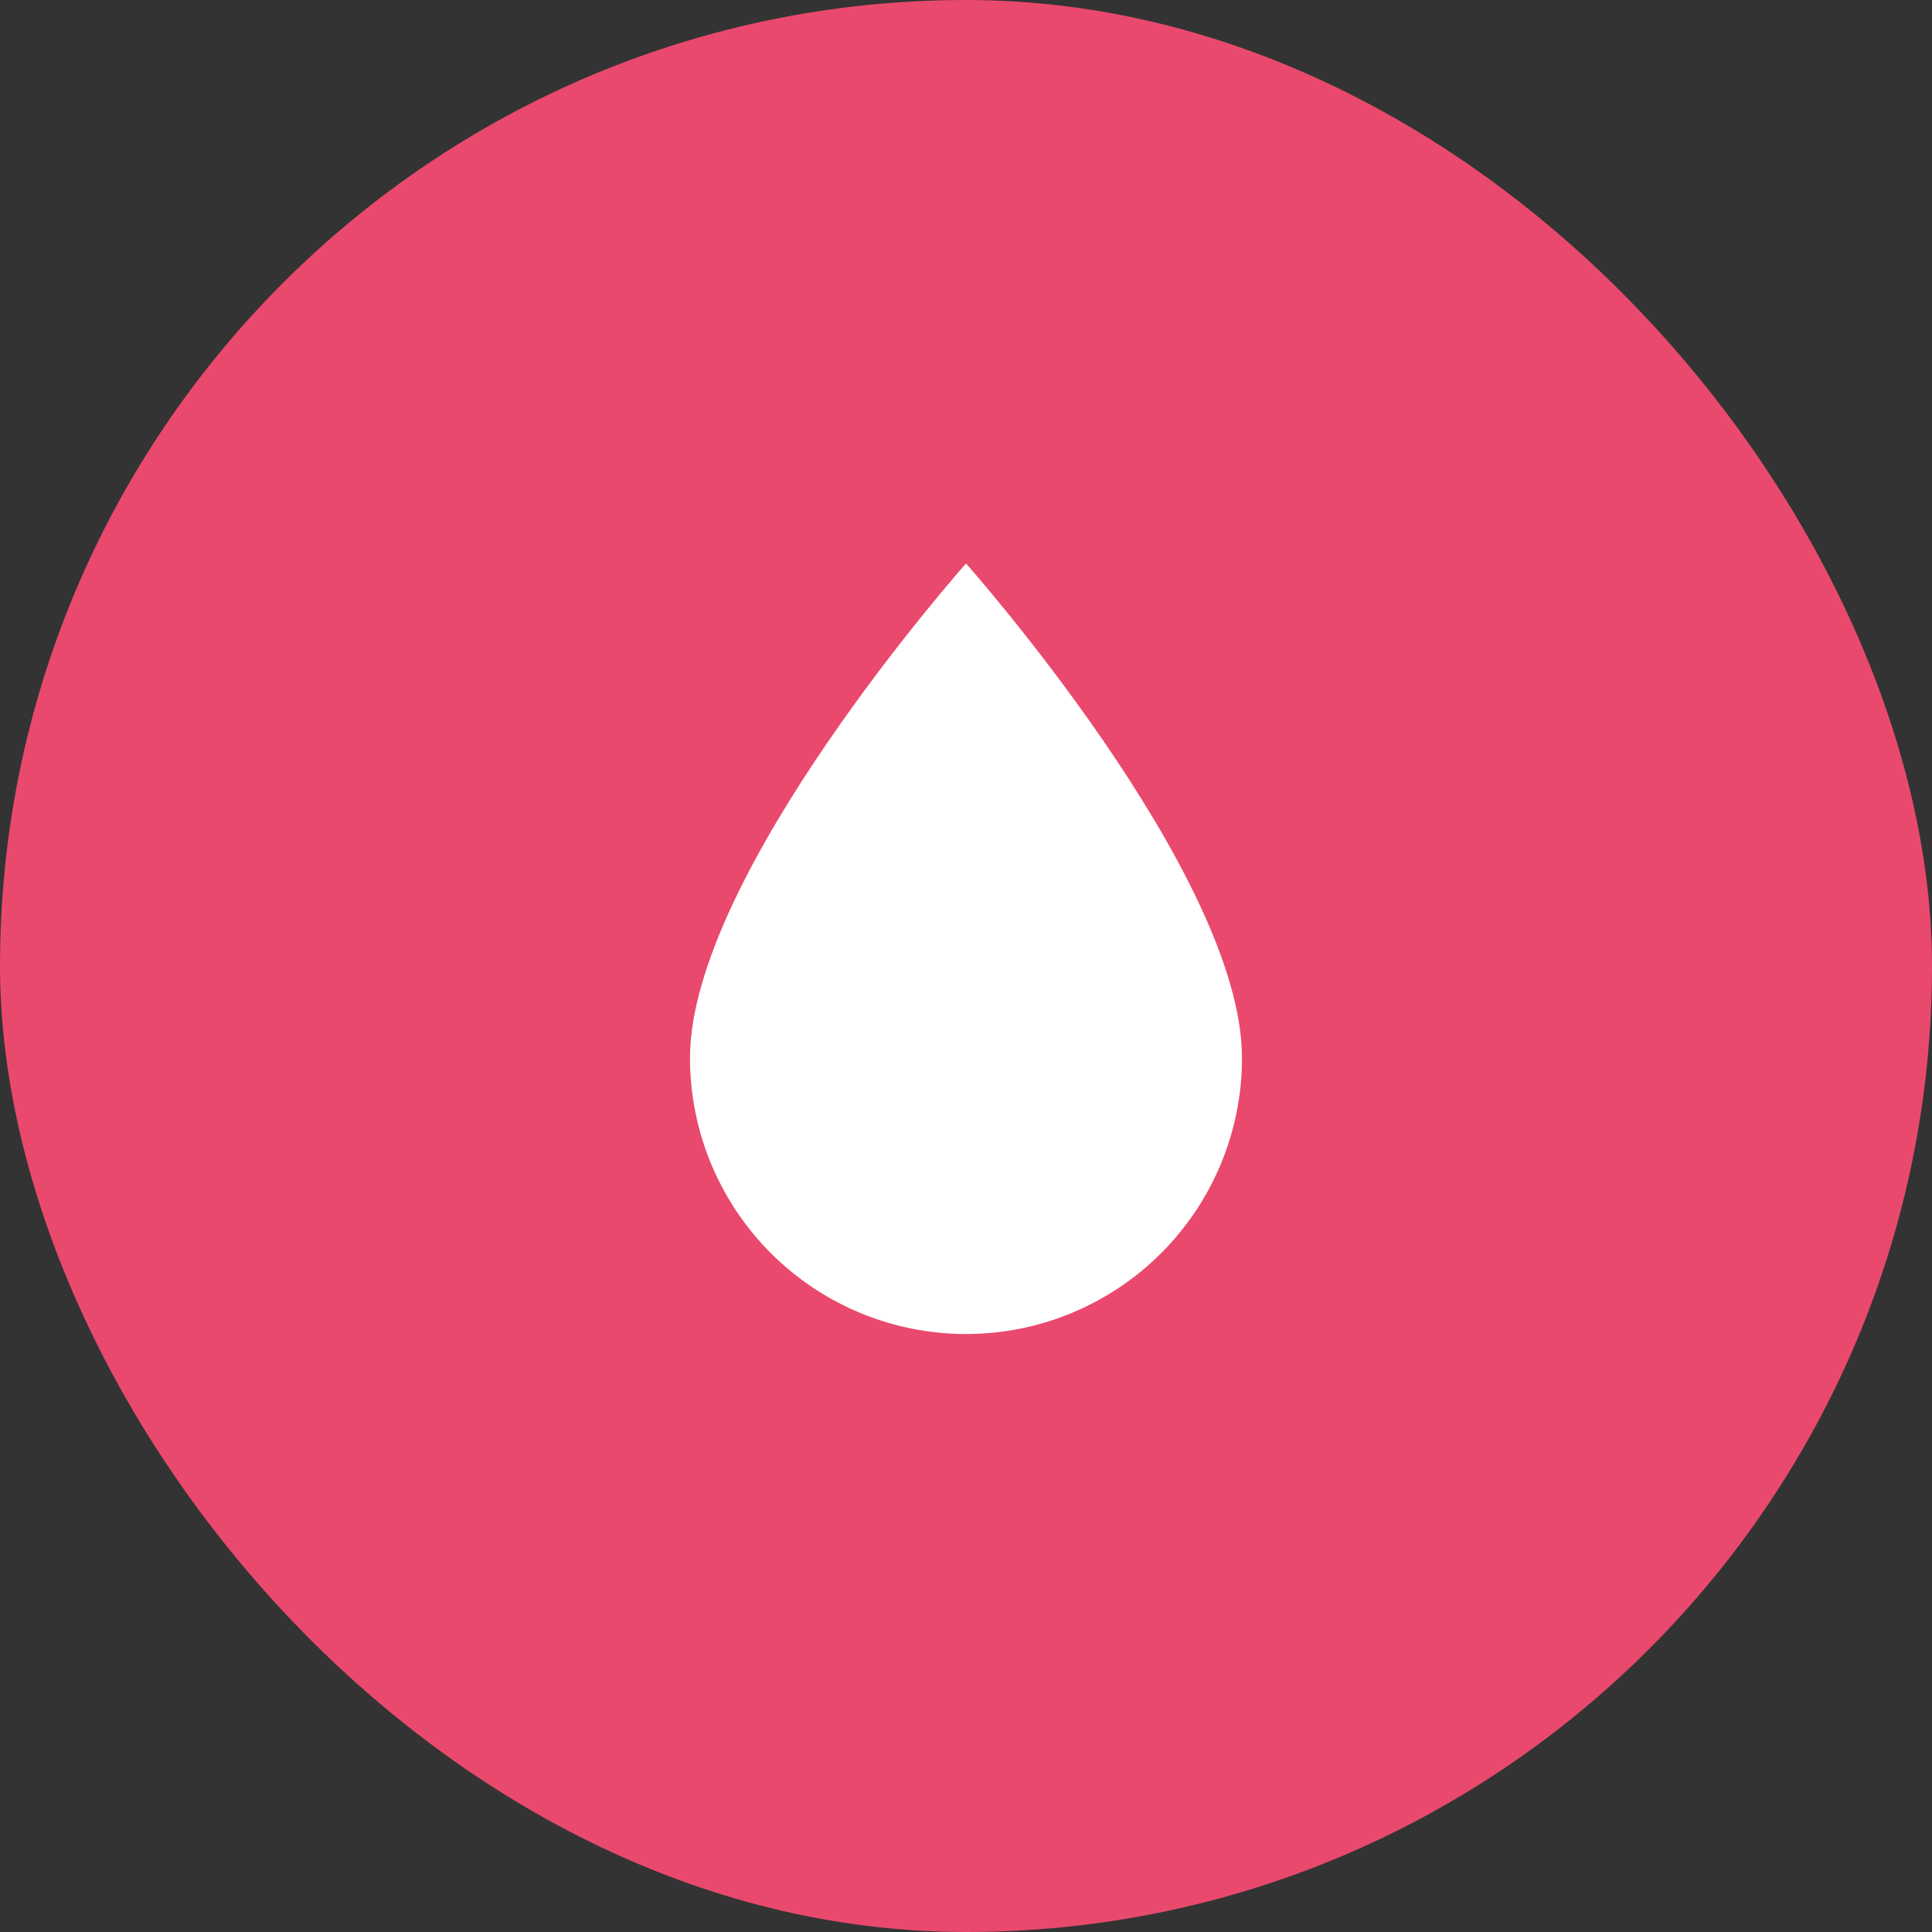 <svg width="56" height="56" viewBox="0 0 56 56" fill="none" xmlns="http://www.w3.org/2000/svg">
<rect x="0" y="0" width="56" height="56" fill="#333333" stroke="none"/>
<rect width="56" height="56" rx="28" fill="#E9496D"/>
<path d="M28 38.667C25.878 38.667 23.843 37.824 22.343 36.323C20.843 34.823 20 32.788 20 30.667C20 25.333 28 16.333 28 16.333C28 16.333 36 25.333 36 30.667C36 32.788 35.157 34.823 33.657 36.323C32.157 37.824 30.122 38.667 28 38.667Z" fill="white"/>
</svg>

